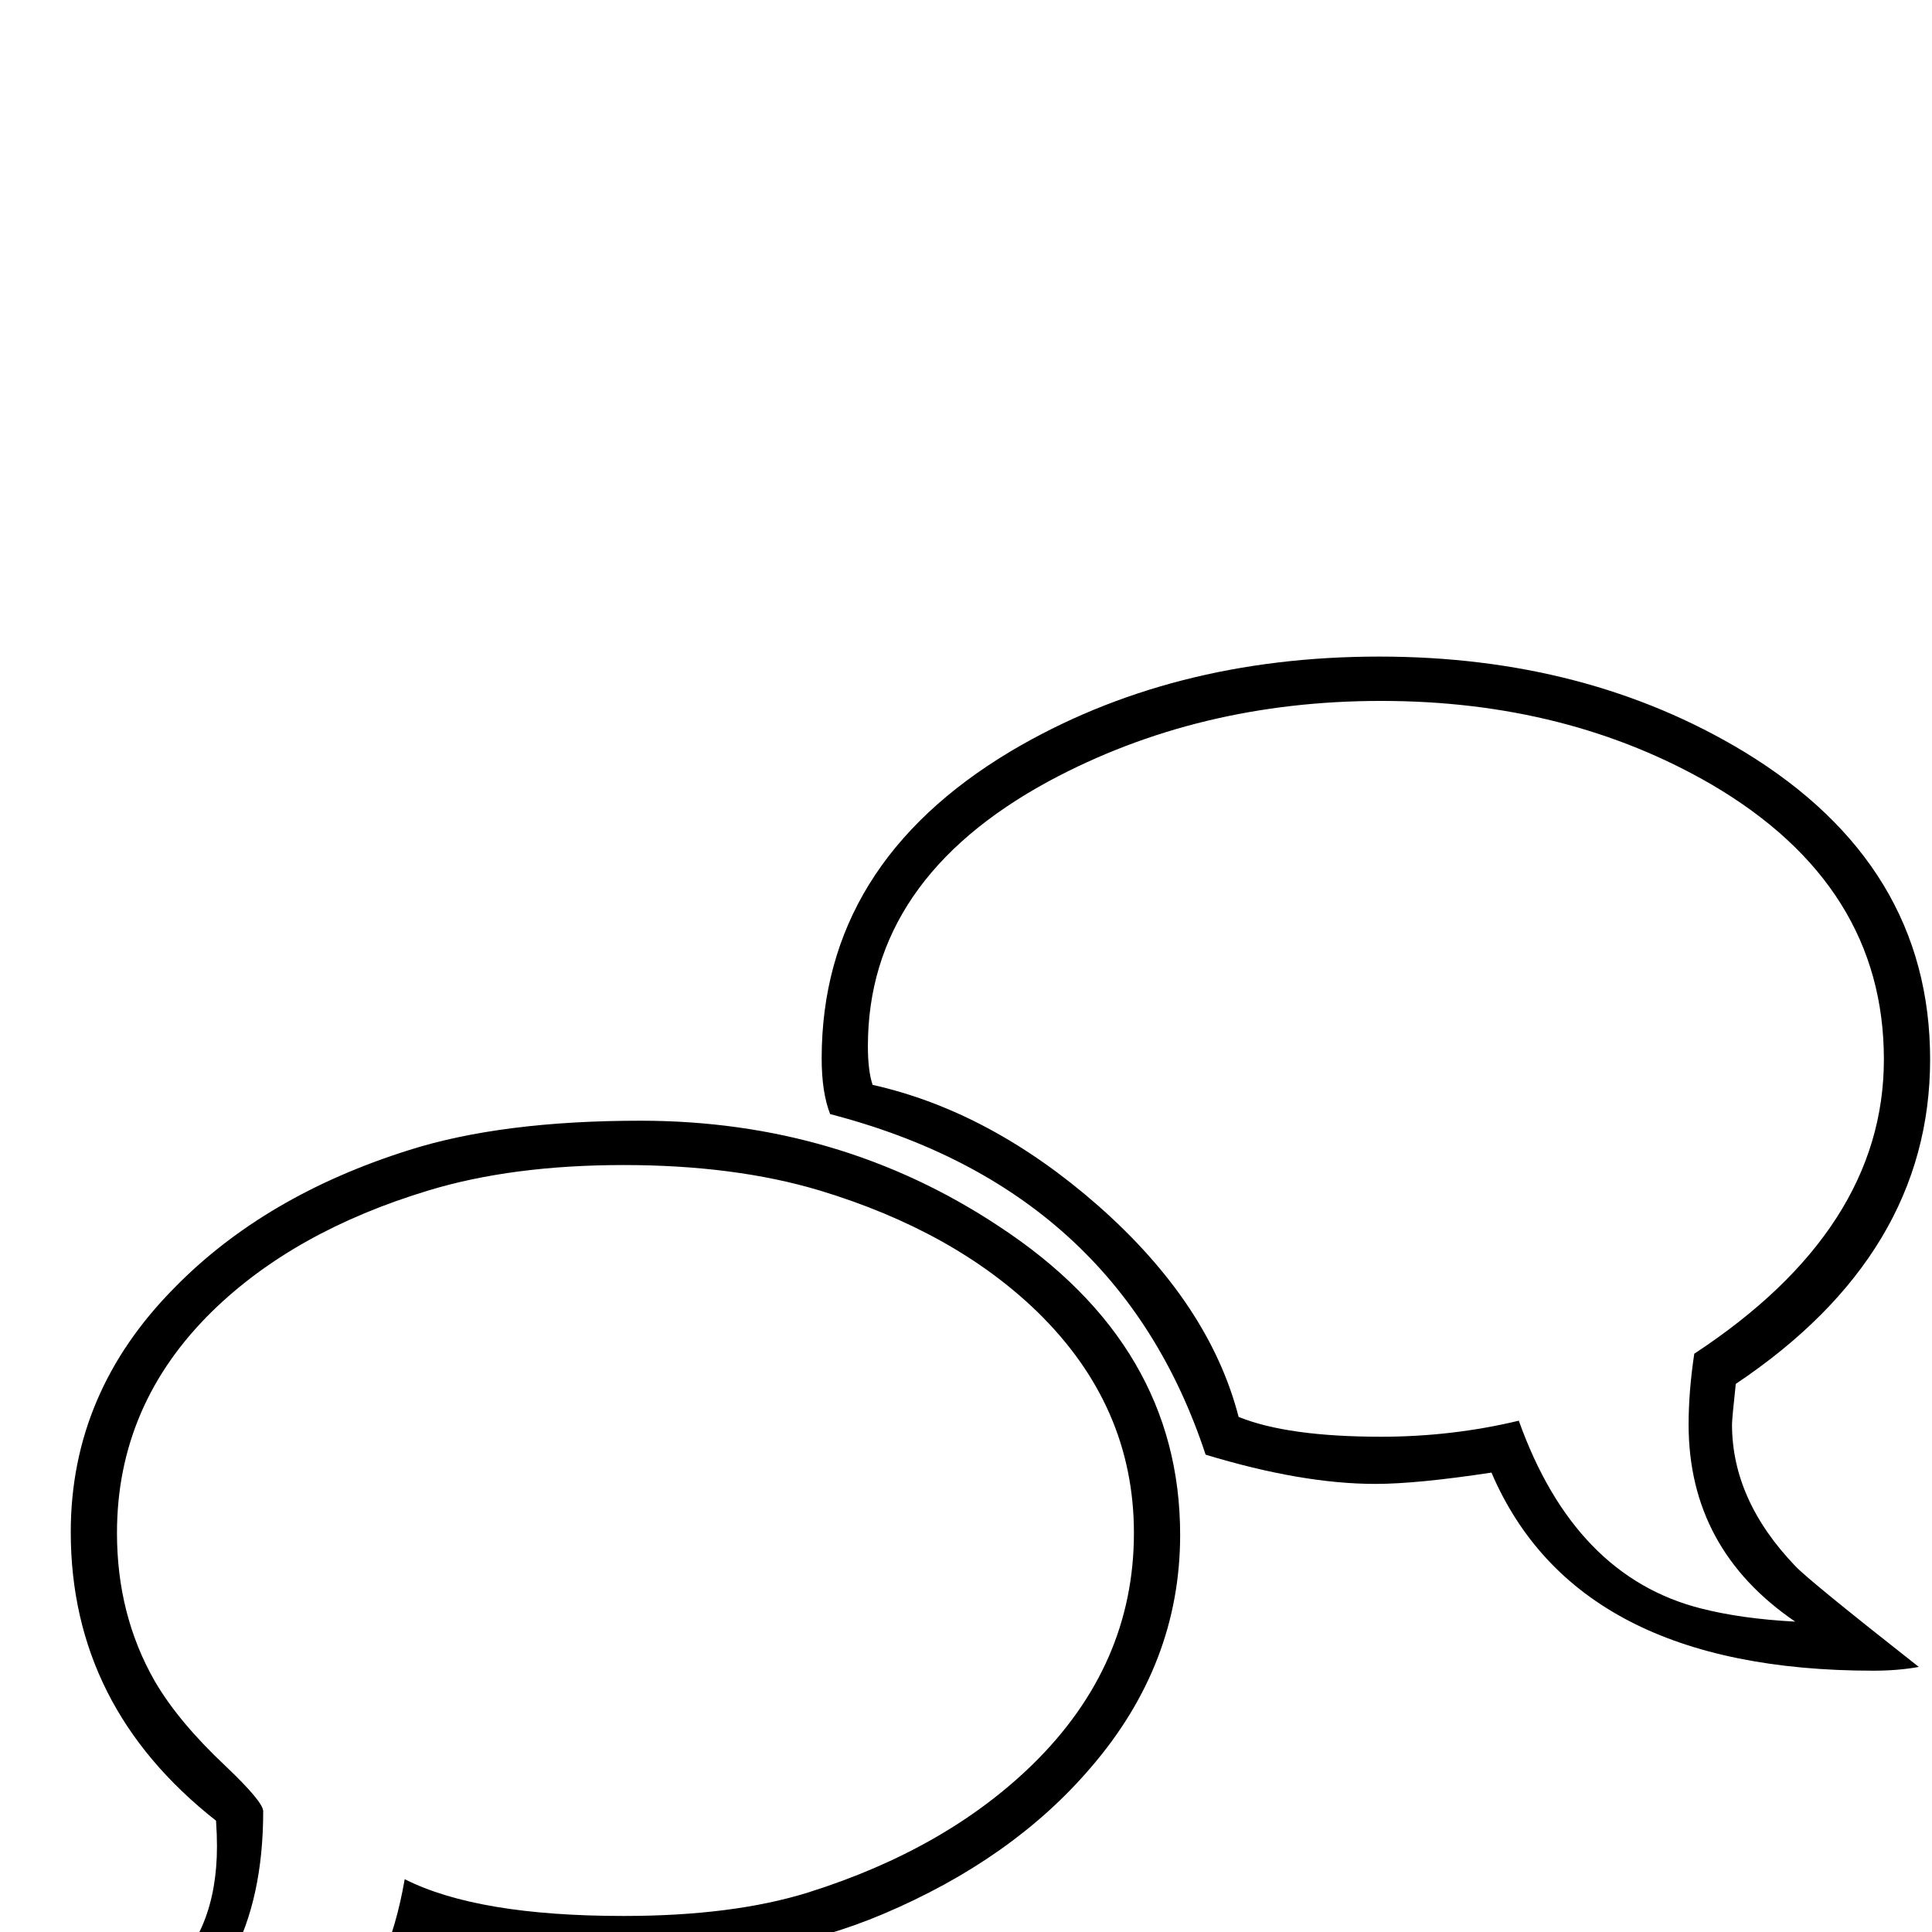 <?xml version="1.0" standalone="no"?>
<!DOCTYPE svg PUBLIC "-//W3C//DTD SVG 1.1//EN" "http://www.w3.org/Graphics/SVG/1.1/DTD/svg11.dtd" >
<svg viewBox="0 -442 2048 2048">
  <g transform="matrix(1 0 0 -1 0 1606)">
   <path fill="currentColor"
d="M2046 925q0 -206 -206 -344q-4 -37 -4 -43q0 -80 67 -150q14 -15 131 -107q-22 -4 -48 -4q-315 0 -405 210q-79 -12 -123 -12q-78 0 -180 31q-93 282 -398 361q-9 23 -9 59q0 206 201 326q169 100 390 100q220 0 387 -101q197 -120 197 -326zM1251 421q0 -137 -95 -247
q-83 -97 -220 -155q-118 -50 -273 -50q-104 0 -196 26q-52 -187 -237 -187q-99 0 -228 93q228 5 228 190q0 12 -1 27q-154 121 -154 306q0 148 110 259q96 98 249 146q98 31 245 31q211 0 380 -112q192 -126 192 -327zM1997 925q0 184 -182 291q-153 89 -351 89
q-194 0 -352 -85q-192 -104 -192 -281q0 -26 5 -41q125 -28 239 -128q118 -104 149 -224q52 -21 151 -21q75 0 146 17q59 -165 193 -199q43 -11 100 -14q-113 77 -113 209q0 35 6 75q201 132 201 312zM1202 423q0 135 -103 235q-88 85 -230 128q-90 27 -208 27t-207 -27
q-142 -43 -229 -128q-101 -99 -101 -235q0 -87 40 -157q25 -43 75 -90q40 -38 40 -48q0 -184 -134 -251q44 -19 88 -19q162 0 196 198q77 -39 232 -39q116 0 196 25q146 46 238 136q107 105 107 245z" />
  </g>

</svg>
